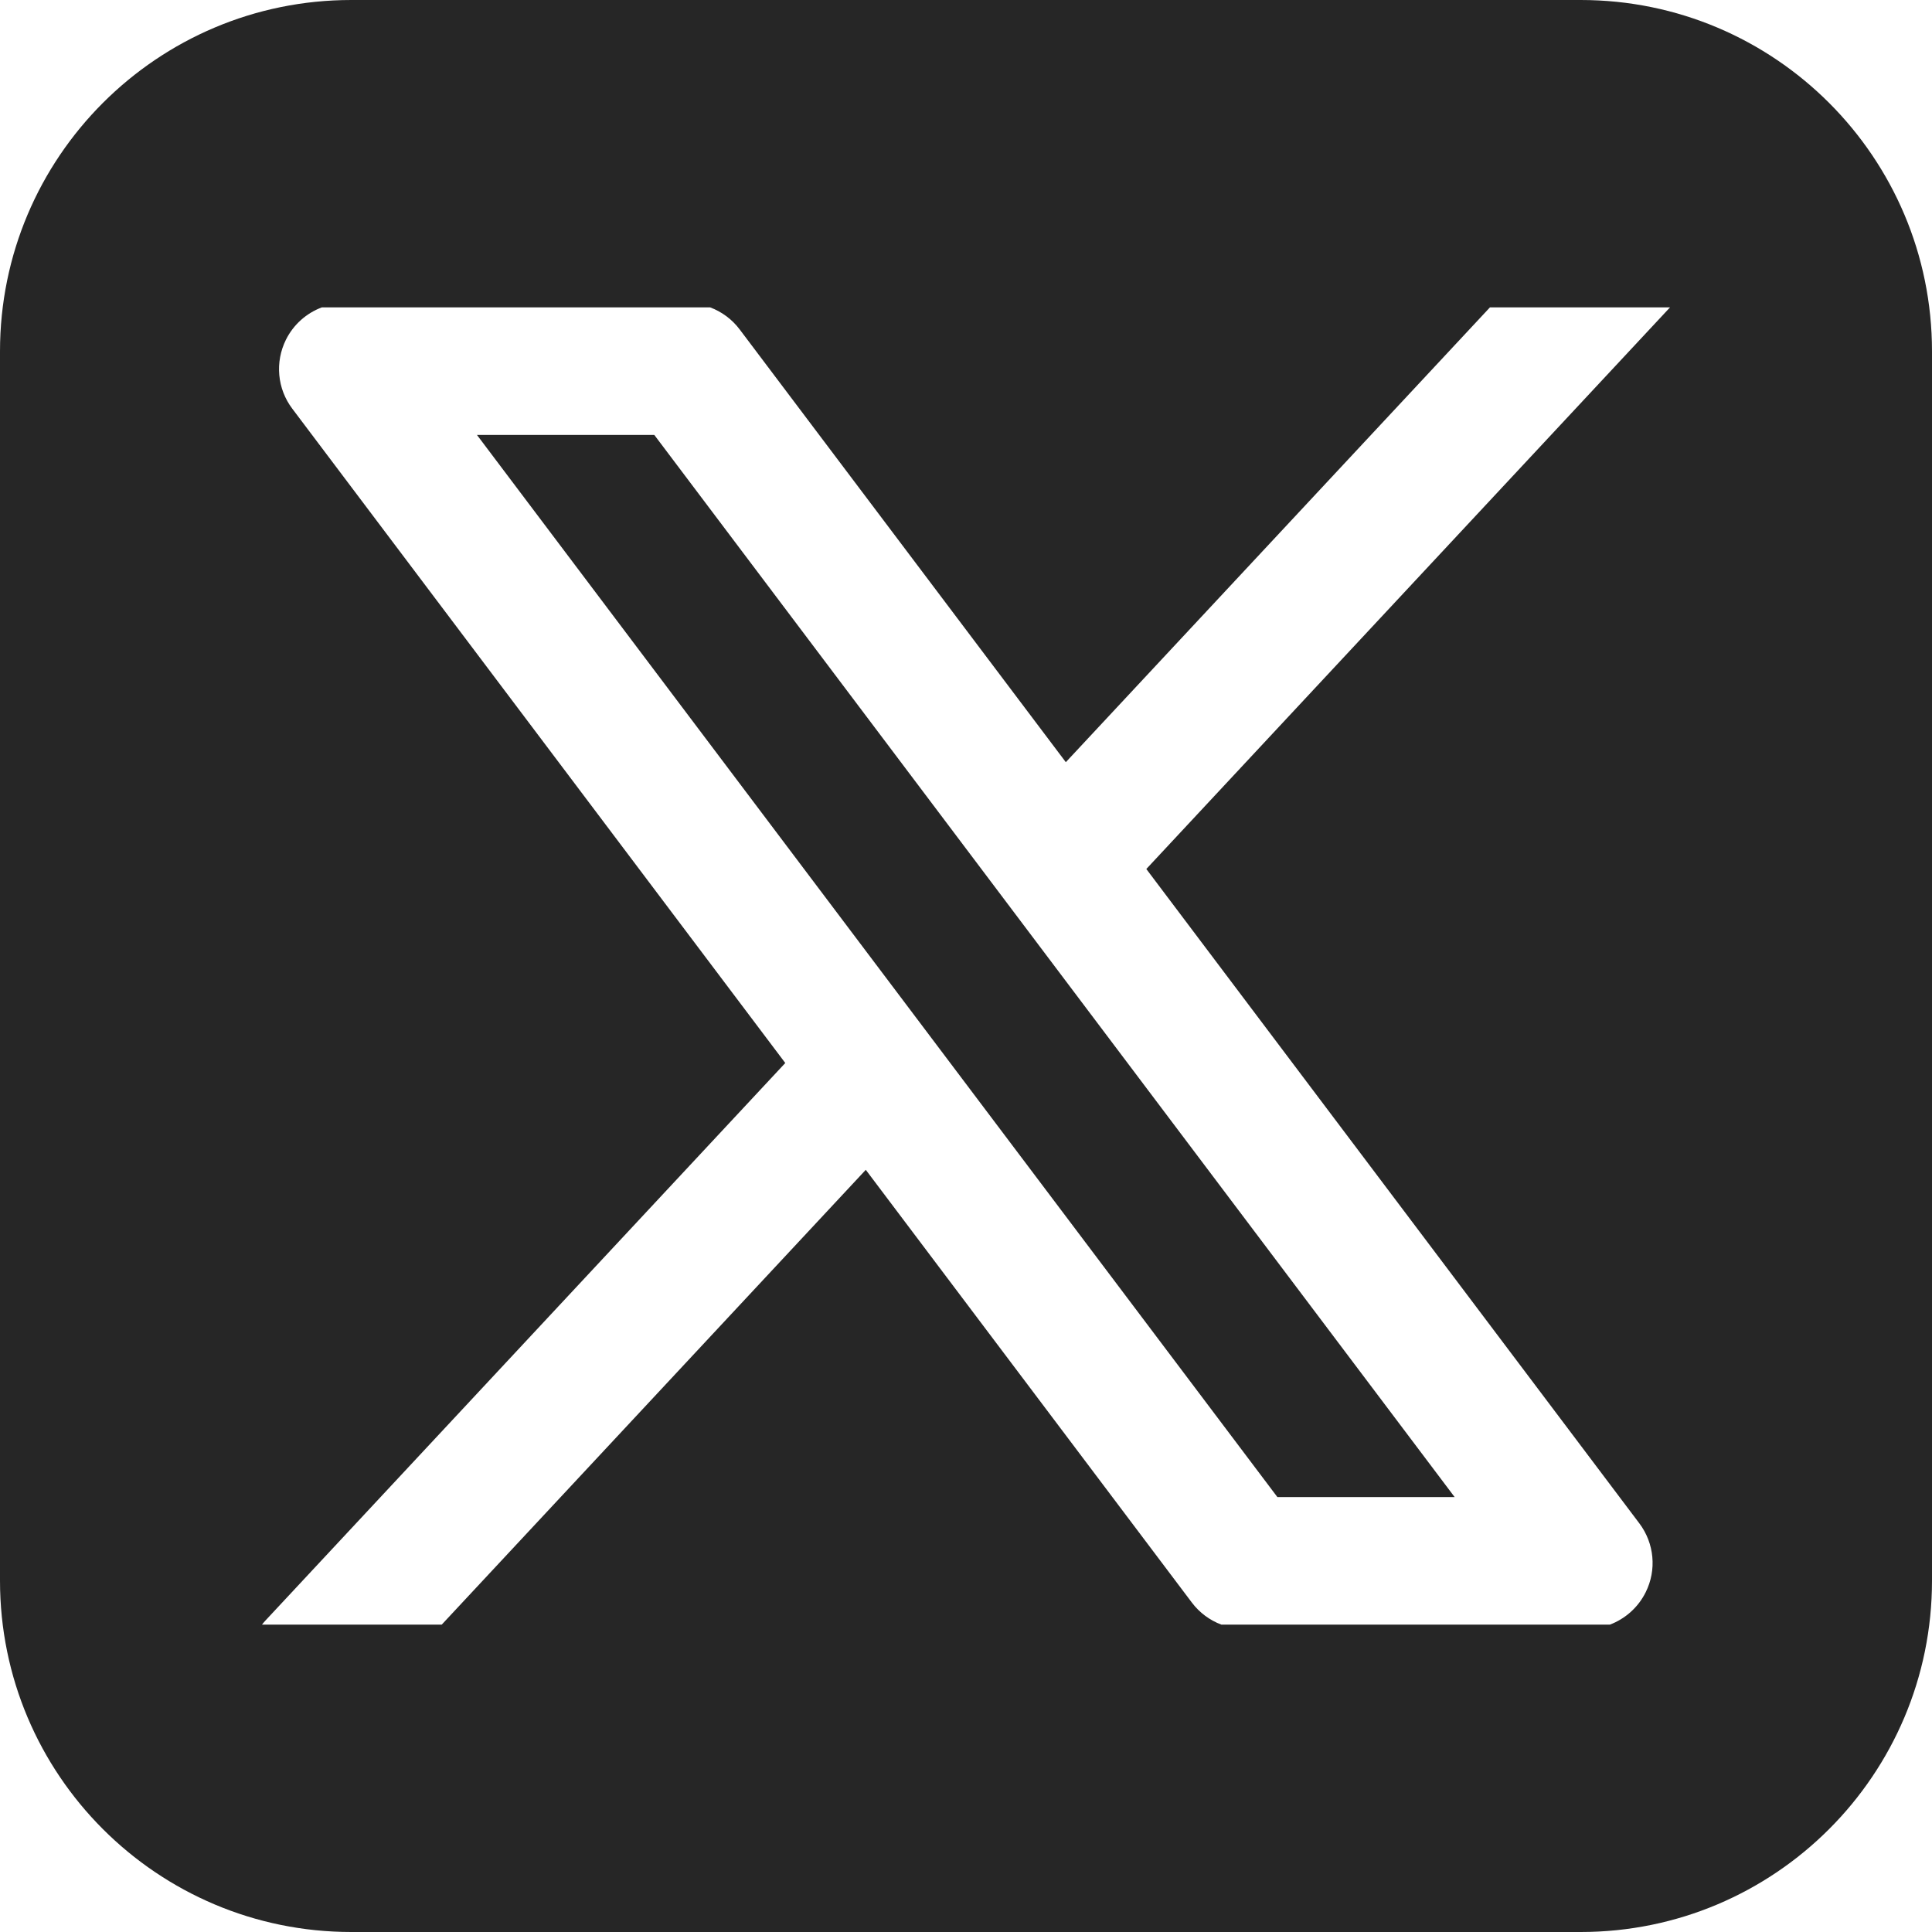 <svg width="24" height="24" viewBox="0 0 24 24" fill="none" xmlns="http://www.w3.org/2000/svg">
<path fill-rule="evenodd" clip-rule="evenodd" d="M4.364 0C1.954 0 0 1.954 0 4.364V19.636C0 22.046 1.954 24 4.364 24H19.636C22.046 24 24 22.046 24 19.636V4.364C24 1.954 22.046 0 19.636 0H4.364ZM3.999 3.818C3.808 3.889 3.646 4.031 3.552 4.22C3.414 4.498 3.444 4.83 3.631 5.077L9.755 13.205L3.302 20.126C3.285 20.144 3.269 20.163 3.254 20.182H5.487L10.755 14.532L14.806 19.908C14.901 20.034 15.029 20.128 15.173 20.182H19.998C20.188 20.11 20.349 19.969 20.443 19.78C20.582 19.503 20.551 19.171 20.364 18.923L14.24 10.795L20.746 3.818H18.509L13.24 9.468L9.189 4.093C9.094 3.966 8.965 3.872 8.821 3.818H3.999ZM15.868 18.597L5.925 5.403H8.128L18.07 18.597H15.868Z" fill="#262626"/>
</svg>
